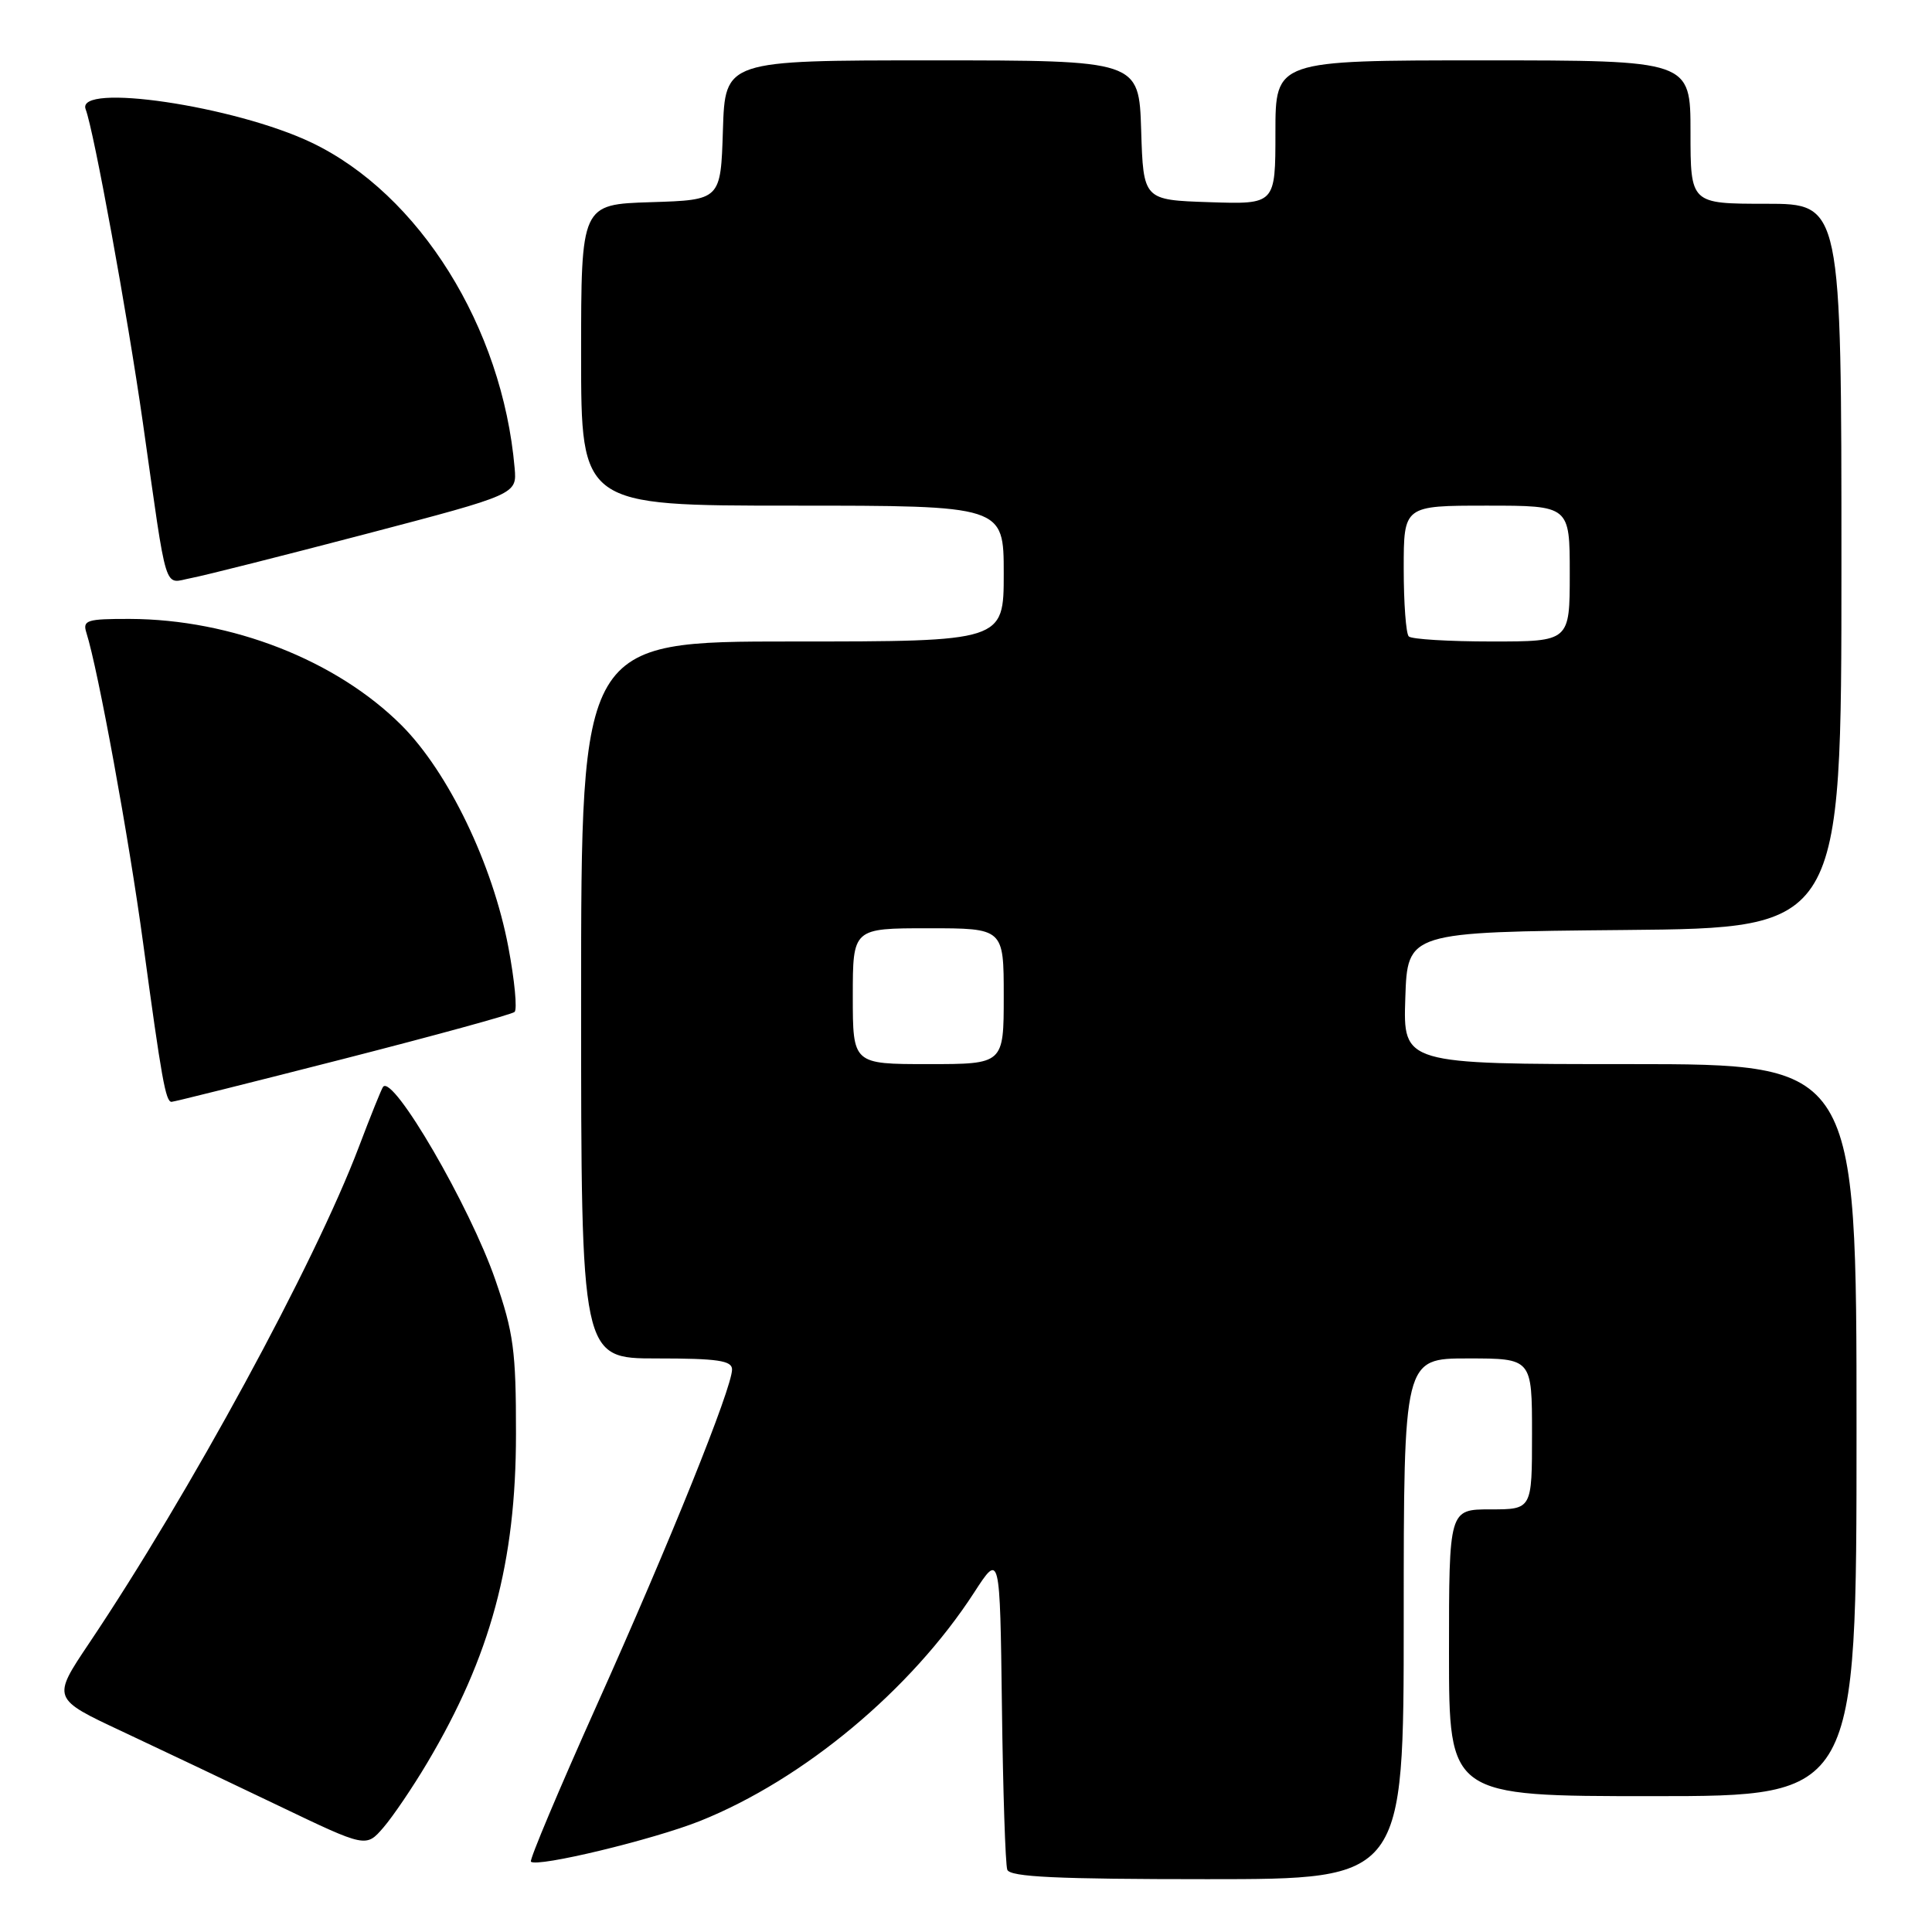 <?xml version="1.0" encoding="UTF-8" standalone="no"?>
<!DOCTYPE svg PUBLIC "-//W3C//DTD SVG 1.1//EN" "http://www.w3.org/Graphics/SVG/1.1/DTD/svg11.dtd" >
<svg xmlns="http://www.w3.org/2000/svg" xmlns:xlink="http://www.w3.org/1999/xlink" version="1.1" viewBox="0 0 256 256">
 <g >
 <path fill="currentColor"
d=" M 186.00 214.50 C 186.00 180.00 186.00 180.00 194.50 180.00 C 203.00 180.00 203.00 180.00 203.00 190.00 C 203.00 200.00 203.00 200.00 197.50 200.00 C 192.00 200.00 192.00 200.00 192.00 219.00 C 192.00 238.00 192.00 238.00 219.00 238.00 C 246.00 238.00 246.00 238.00 246.00 189.50 C 246.00 141.00 246.00 141.00 215.96 141.00 C 185.92 141.00 185.92 141.00 186.21 132.25 C 186.50 123.50 186.50 123.50 215.25 123.23 C 244.00 122.97 244.00 122.97 244.00 74.98 C 244.00 27.00 244.00 27.00 234.00 27.00 C 224.00 27.00 224.00 27.00 224.00 17.50 C 224.00 8.00 224.00 8.00 196.50 8.00 C 169.00 8.00 169.00 8.00 169.00 17.54 C 169.00 27.08 169.00 27.08 160.25 26.79 C 151.50 26.50 151.50 26.50 151.21 17.25 C 150.92 8.00 150.92 8.00 123.50 8.00 C 96.08 8.00 96.08 8.00 95.79 17.25 C 95.50 26.50 95.50 26.50 86.25 26.79 C 77.00 27.08 77.00 27.08 77.00 47.04 C 77.00 67.00 77.00 67.00 105.00 67.00 C 133.00 67.00 133.00 67.00 133.00 76.00 C 133.00 85.00 133.00 85.00 105.00 85.00 C 77.00 85.00 77.00 85.00 77.00 132.50 C 77.00 180.00 77.00 180.00 87.00 180.00 C 95.09 180.00 97.00 180.28 97.00 181.46 C 97.00 183.91 88.74 204.42 79.10 225.89 C 74.07 237.11 70.13 246.46 70.35 246.68 C 71.14 247.48 86.58 243.76 92.78 241.28 C 106.48 235.79 120.73 223.91 129.09 211.00 C 132.50 205.74 132.50 205.74 132.76 226.12 C 132.90 237.33 133.22 247.06 133.47 247.75 C 133.83 248.71 140.06 249.00 159.97 249.00 C 186.00 249.00 186.00 249.00 186.00 214.50 Z  M 56.59 233.62 C 65.01 219.46 68.37 207.02 68.37 190.00 C 68.38 178.98 68.05 176.57 65.64 169.60 C 62.27 159.84 52.08 142.32 50.76 144.01 C 50.55 144.28 49.10 147.88 47.54 152.00 C 41.67 167.48 25.11 197.93 11.78 217.78 C 6.89 225.07 6.89 225.07 16.20 229.43 C 21.31 231.83 30.68 236.28 37.00 239.31 C 48.50 244.82 48.50 244.82 50.80 242.16 C 52.06 240.70 54.67 236.85 56.59 233.62 Z  M 45.40 140.34 C 57.55 137.23 67.81 134.42 68.18 134.09 C 68.56 133.77 68.19 129.90 67.36 125.50 C 65.28 114.50 59.41 102.32 53.21 96.11 C 44.57 87.48 30.69 82.05 17.18 82.01 C 11.49 82.00 10.92 82.18 11.45 83.85 C 13.00 88.73 17.09 111.10 18.97 125.00 C 21.41 142.98 21.95 146.00 22.73 146.00 C 23.04 146.00 33.24 143.45 45.40 140.34 Z  M 48.50 70.75 C 68.50 65.50 68.50 65.50 68.19 62.00 C 66.57 43.34 55.56 25.71 41.27 18.89 C 31.08 14.03 9.99 10.91 11.35 14.48 C 12.44 17.32 16.88 41.65 18.93 56.00 C 22.24 79.27 21.63 77.29 25.31 76.60 C 27.07 76.27 37.50 73.63 48.50 70.75 Z  M 113.00 132.00 C 113.00 123.00 113.00 123.00 123.00 123.00 C 133.00 123.00 133.00 123.00 133.00 132.00 C 133.00 141.00 133.00 141.00 123.00 141.00 C 113.00 141.00 113.00 141.00 113.00 132.00 Z  M 186.67 84.33 C 186.30 83.97 186.00 79.92 186.00 75.33 C 186.00 67.00 186.00 67.00 197.00 67.00 C 208.00 67.00 208.00 67.00 208.00 76.00 C 208.00 85.00 208.00 85.00 197.67 85.00 C 191.98 85.00 187.03 84.70 186.67 84.33 Z "/>
</g>
</svg>